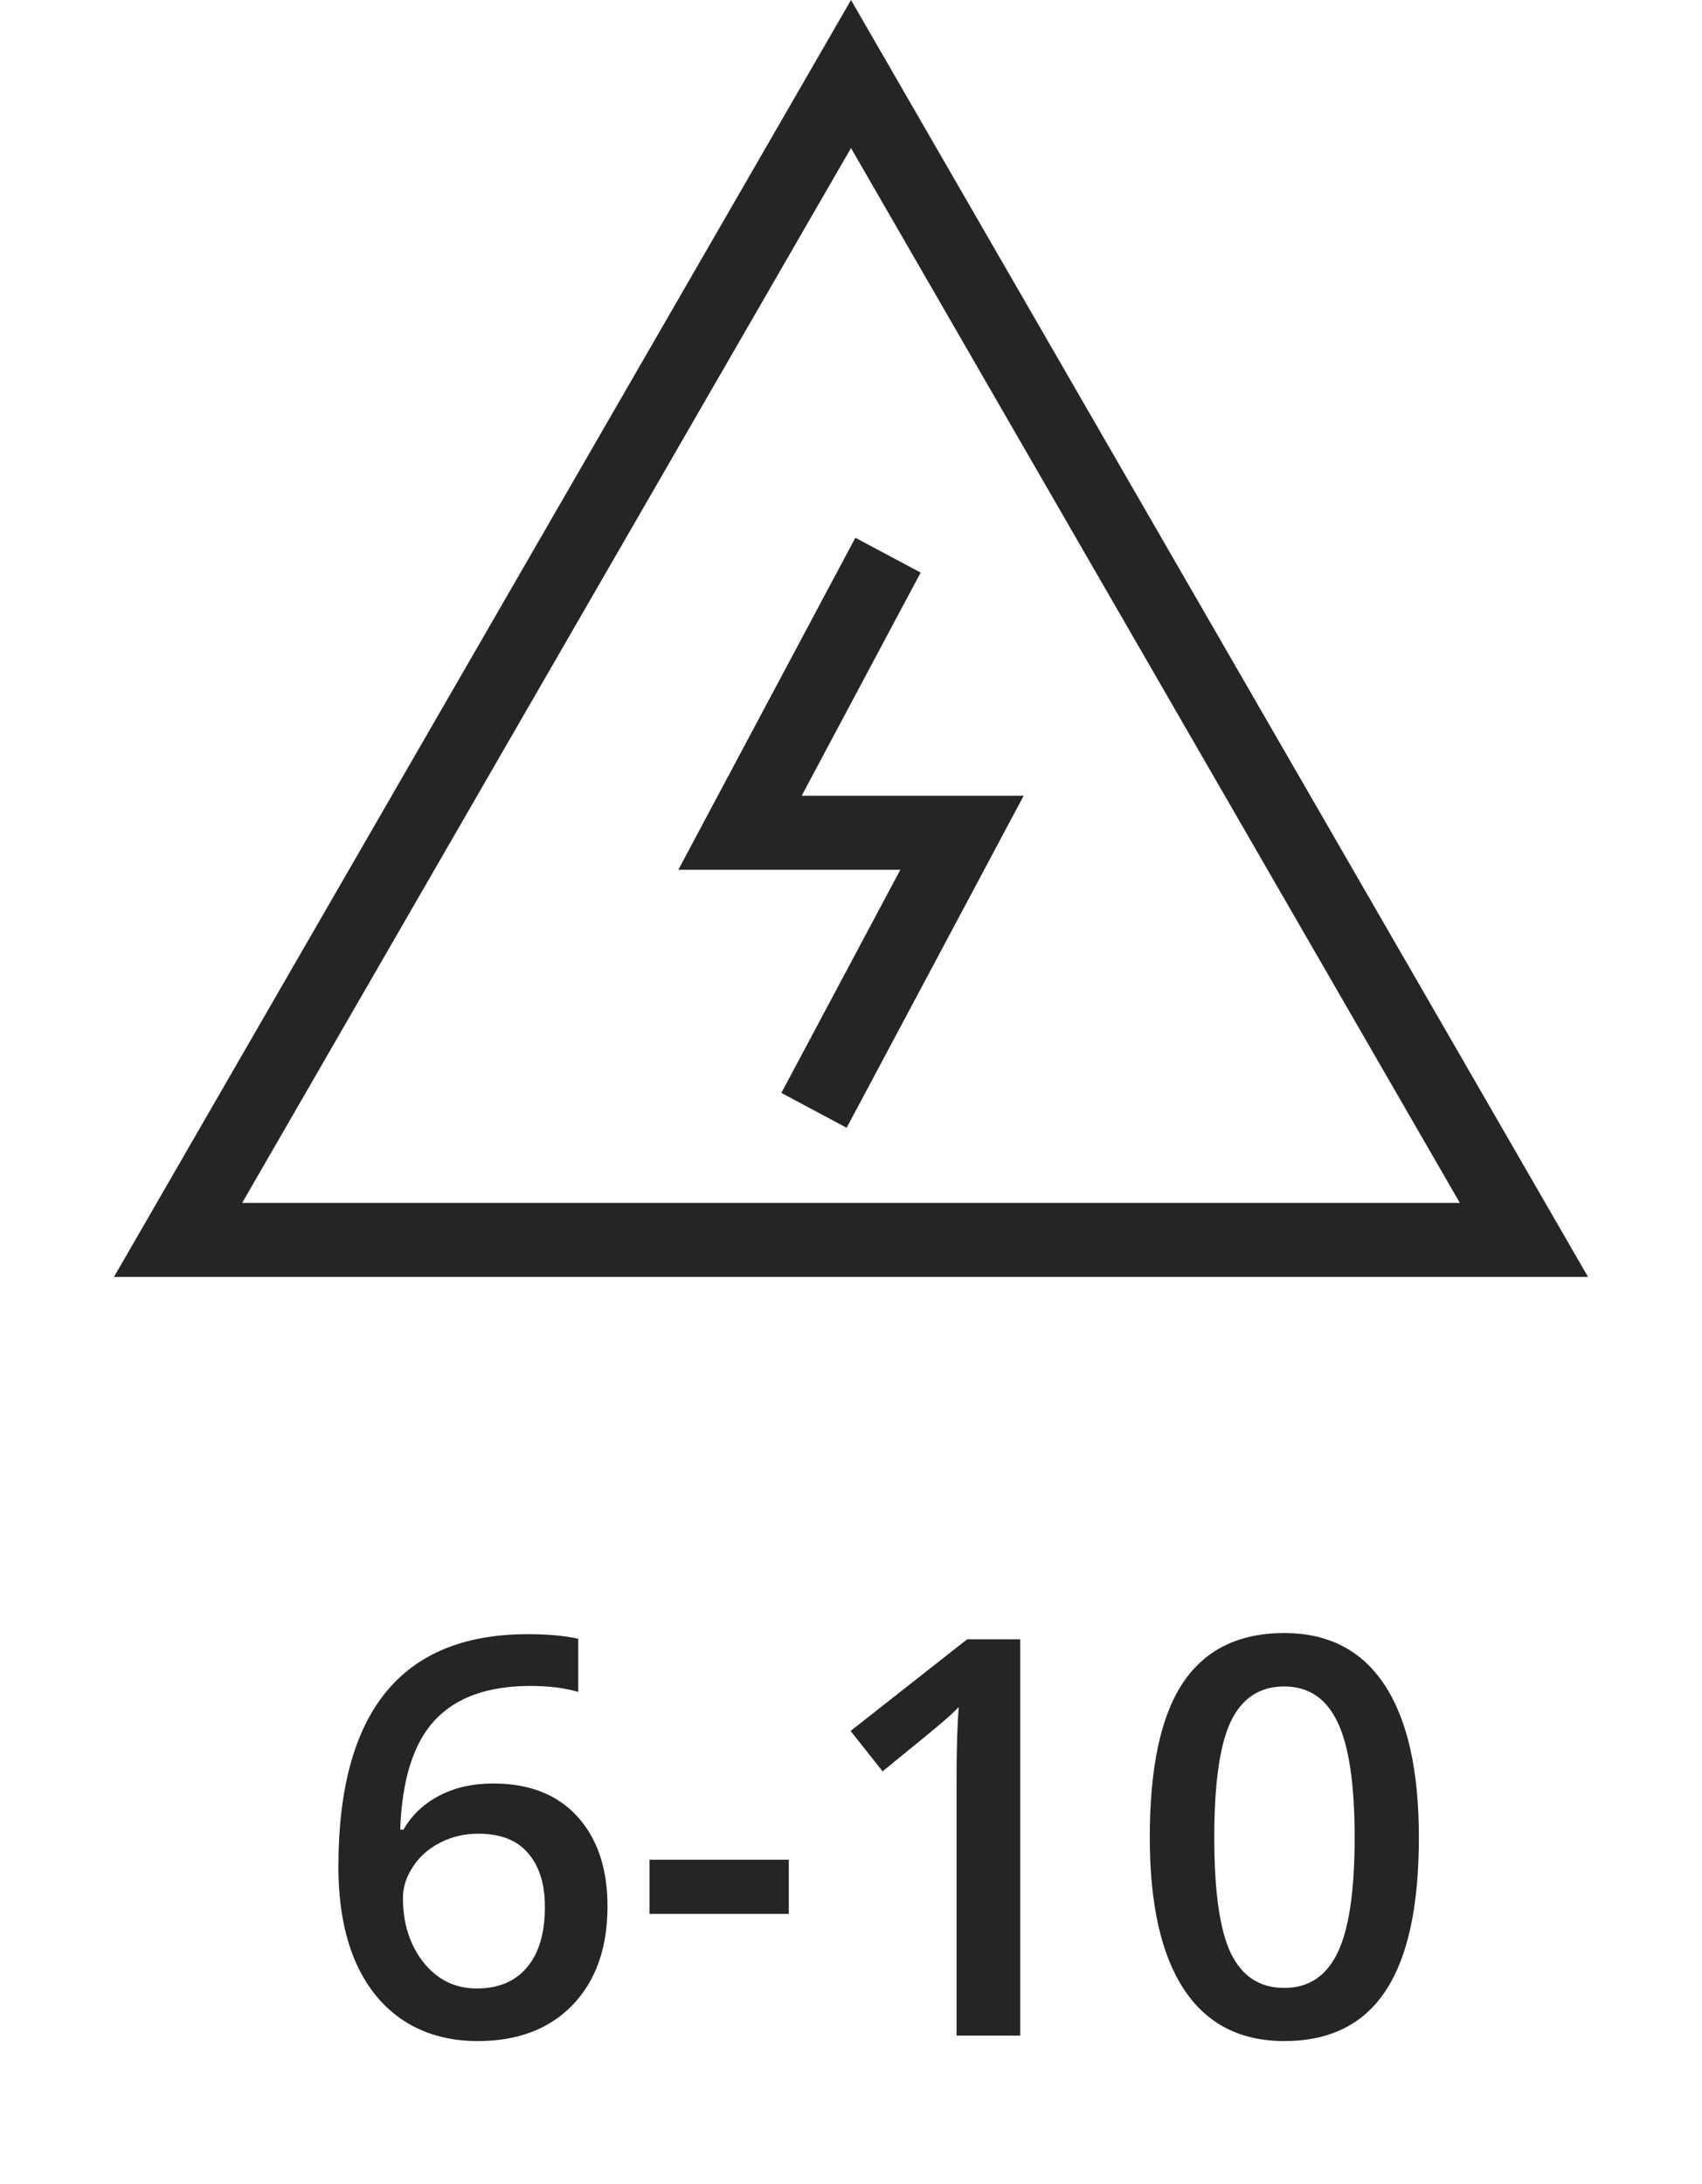 <svg width="46" height="59" viewBox="0 0 46 59" fill="none" xmlns="http://www.w3.org/2000/svg">
<path d="M4.813 33.5L23 2L41.187 33.5H4.813Z" stroke="#262526" stroke-width="2"/>
<path d="M9.146 50.437C9.146 46.248 10.853 44.153 14.266 44.153C14.803 44.153 15.257 44.194 15.628 44.277V45.713C15.257 45.605 14.828 45.552 14.339 45.552C13.192 45.552 12.33 45.859 11.754 46.475C11.178 47.09 10.865 48.076 10.816 49.434H10.904C11.134 49.038 11.456 48.733 11.871 48.518C12.286 48.298 12.774 48.188 13.336 48.188C14.308 48.188 15.065 48.486 15.606 49.082C16.148 49.678 16.419 50.486 16.419 51.506C16.419 52.629 16.105 53.518 15.475 54.172C14.85 54.822 13.995 55.147 12.911 55.147C12.145 55.147 11.478 54.963 10.912 54.597C10.345 54.226 9.908 53.689 9.601 52.986C9.298 52.278 9.146 51.428 9.146 50.437ZM12.882 53.726C13.473 53.726 13.927 53.535 14.244 53.154C14.566 52.773 14.727 52.229 14.727 51.521C14.727 50.906 14.576 50.422 14.273 50.071C13.976 49.719 13.526 49.544 12.926 49.544C12.555 49.544 12.213 49.624 11.9 49.785C11.588 49.941 11.341 50.159 11.161 50.437C10.98 50.71 10.89 50.991 10.89 51.279C10.89 51.968 11.075 52.549 11.446 53.023C11.822 53.491 12.301 53.726 12.882 53.726ZM17.555 51.711V50.247H21.319V51.711H17.555ZM27.574 55H25.853V48.086C25.853 47.261 25.873 46.606 25.912 46.123C25.799 46.24 25.66 46.37 25.494 46.511C25.333 46.653 24.786 47.102 23.854 47.859L22.989 46.768L26.139 44.292H27.574V55ZM38.348 49.646C38.348 51.506 38.048 52.888 37.447 53.791C36.852 54.695 35.938 55.147 34.708 55.147C33.517 55.147 32.613 54.68 31.998 53.748C31.383 52.815 31.075 51.448 31.075 49.646C31.075 47.756 31.373 46.365 31.969 45.471C32.569 44.573 33.482 44.123 34.708 44.123C35.904 44.123 36.81 44.592 37.425 45.53C38.041 46.467 38.348 47.839 38.348 49.646ZM32.818 49.646C32.818 51.106 32.967 52.148 33.265 52.773C33.568 53.398 34.049 53.711 34.708 53.711C35.367 53.711 35.848 53.394 36.151 52.759C36.459 52.124 36.612 51.086 36.612 49.646C36.612 48.21 36.459 47.173 36.151 46.533C35.848 45.889 35.367 45.566 34.708 45.566C34.049 45.566 33.568 45.881 33.265 46.511C32.967 47.141 32.818 48.186 32.818 49.646Z" fill="#262526"/>
<path d="M24 15L20 22.5H26L22 30" stroke="#262526" stroke-width="2"/>
</svg>
